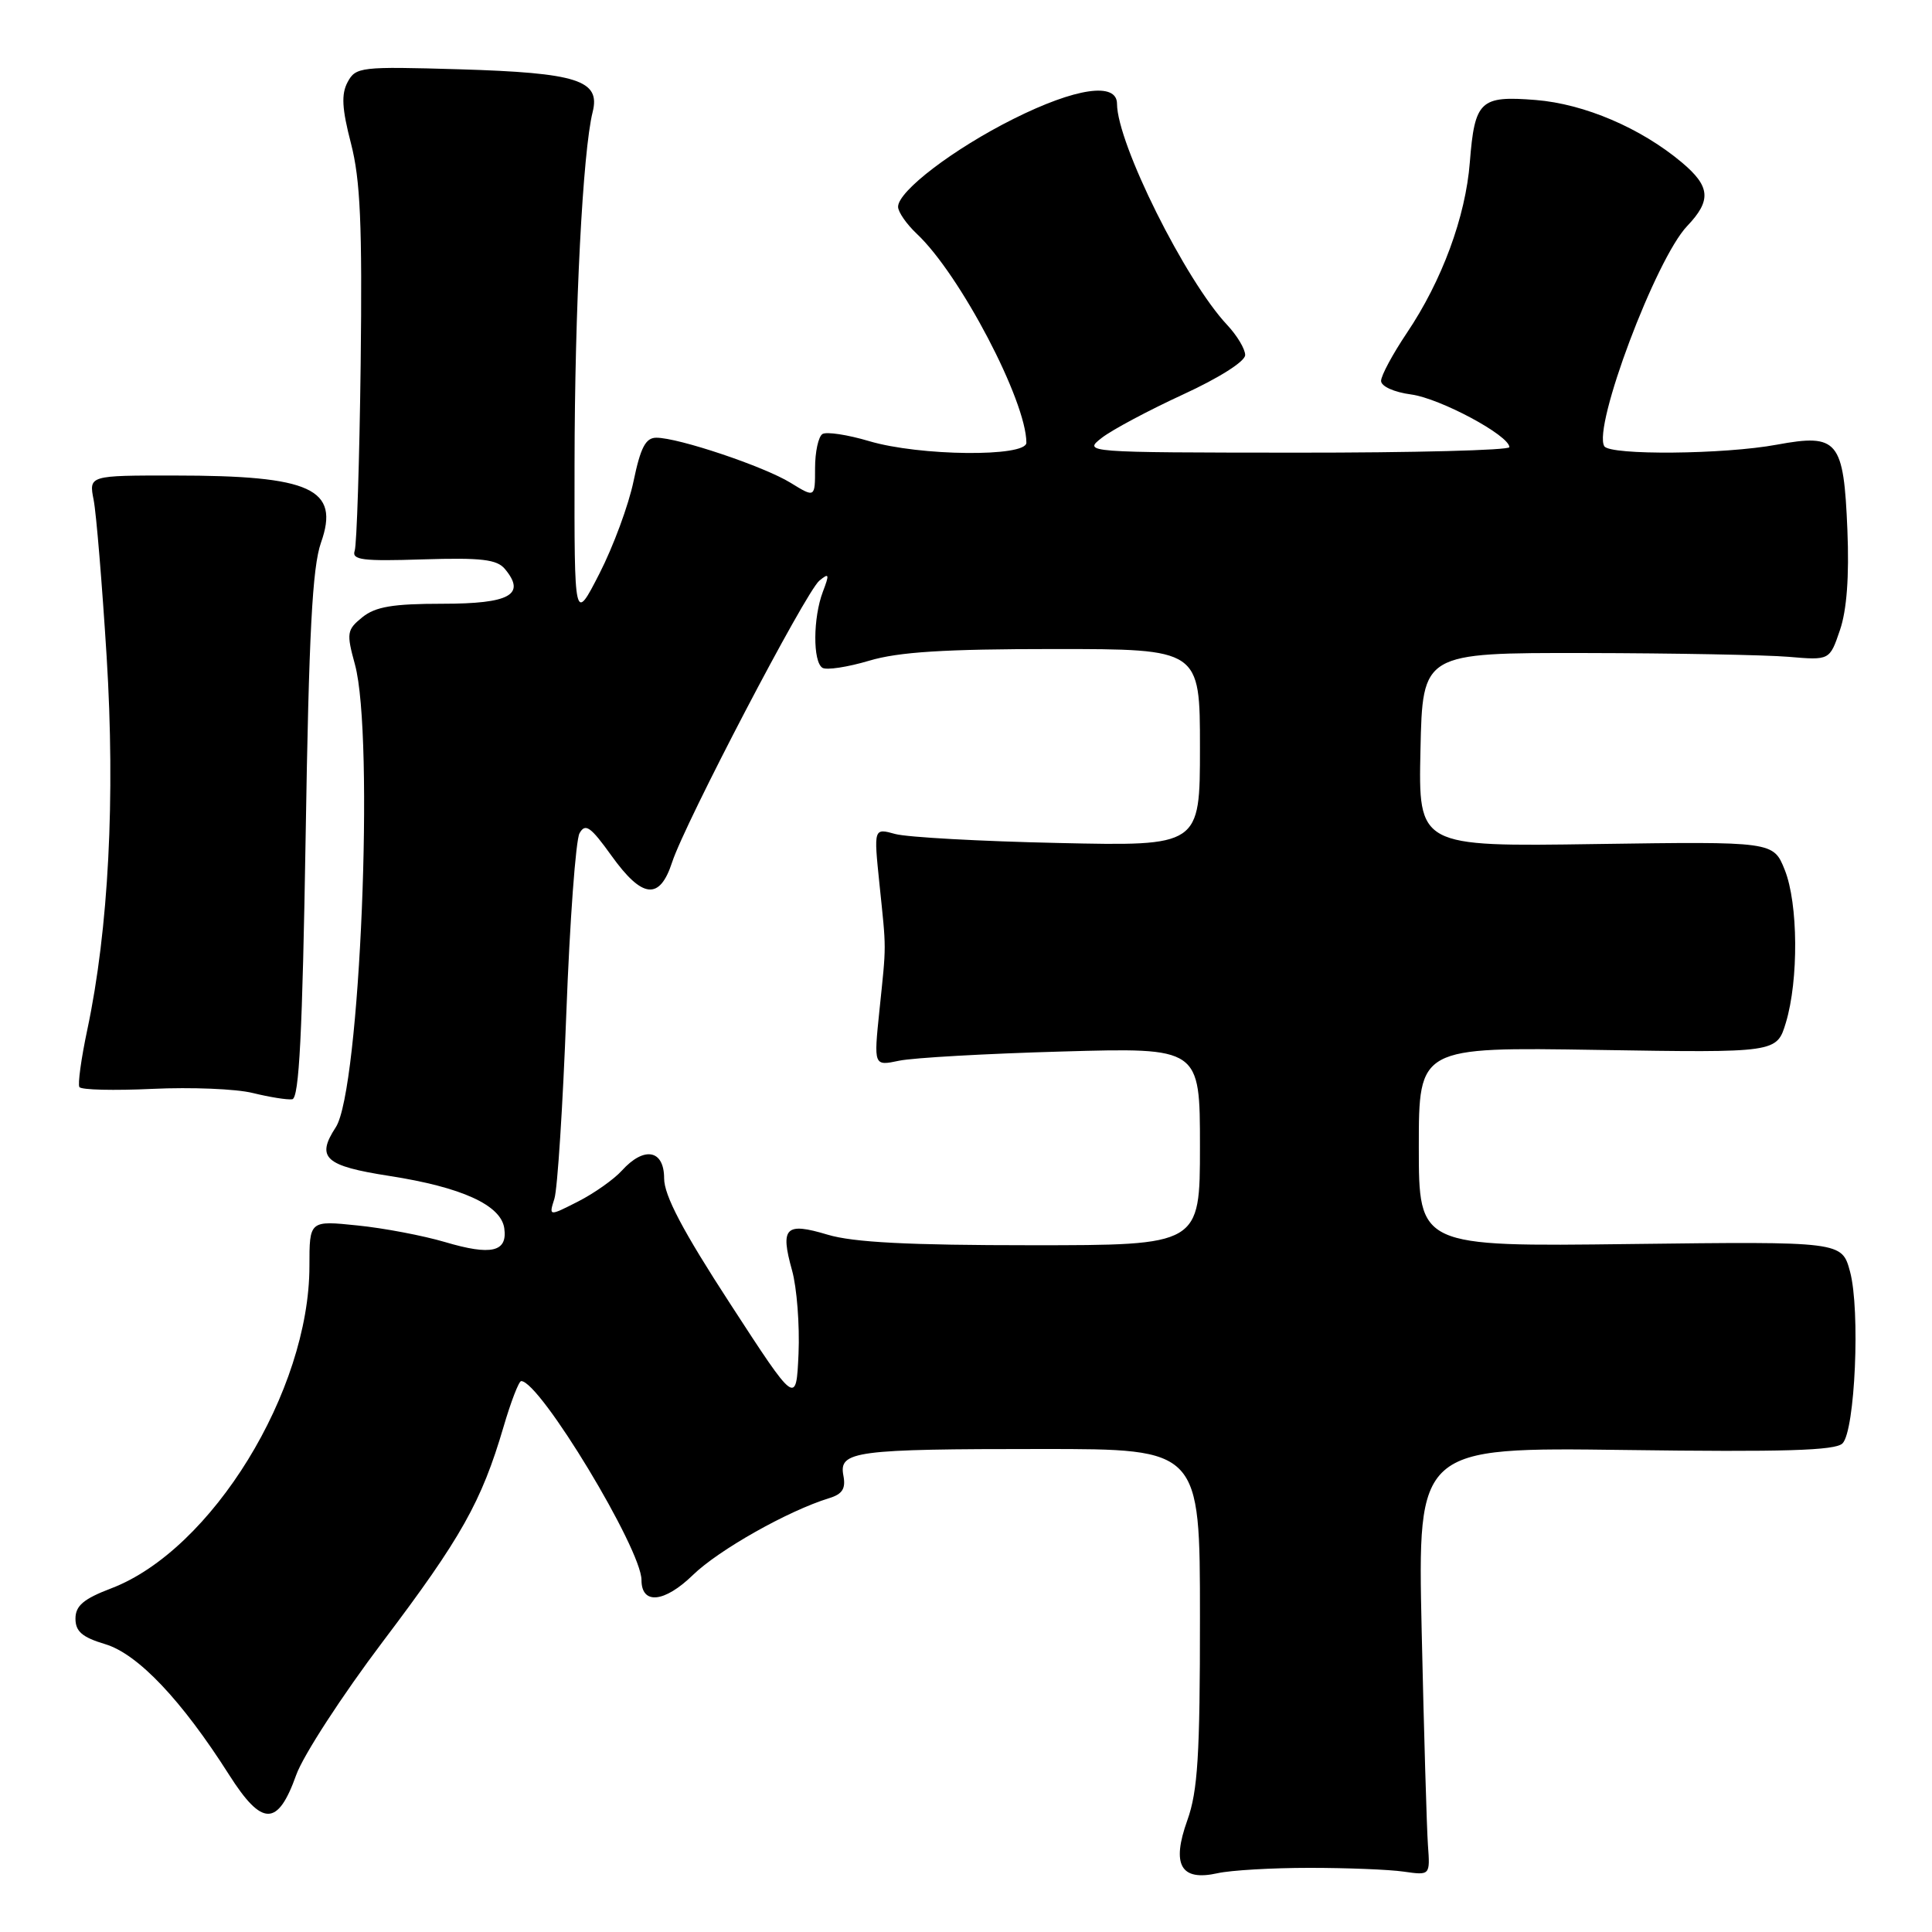 <?xml version="1.0" encoding="UTF-8" standalone="no"?>
<!DOCTYPE svg PUBLIC "-//W3C//DTD SVG 1.1//EN" "http://www.w3.org/Graphics/SVG/1.1/DTD/svg11.dtd" >
<svg xmlns="http://www.w3.org/2000/svg" xmlns:xlink="http://www.w3.org/1999/xlink" version="1.1" viewBox="0 0 256 256">
 <g >
 <path fill="currentColor"
d=" M 173.50 247.50 C 178.45 247.50 184.07 247.72 186.00 248.00 C 189.50 248.50 189.50 248.50 189.21 244.50 C 189.05 242.30 188.68 229.54 188.38 216.13 C 187.84 191.77 187.84 191.77 215.37 192.13 C 236.36 192.41 243.19 192.21 244.14 191.26 C 245.81 189.59 246.51 173.59 245.14 168.50 C 244.06 164.50 244.06 164.50 216.03 164.84 C 188.00 165.19 188.00 165.19 188.00 151.96 C 188.00 138.74 188.00 138.74 211.72 139.12 C 235.43 139.50 235.43 139.50 236.64 135.50 C 238.34 129.85 238.27 119.72 236.49 115.27 C 234.98 111.50 234.98 111.50 211.46 111.84 C 187.94 112.19 187.94 112.19 188.22 99.34 C 188.50 86.50 188.50 86.50 210.00 86.53 C 221.82 86.55 233.96 86.78 236.97 87.03 C 242.44 87.50 242.44 87.50 243.80 83.50 C 244.71 80.85 245.04 76.37 244.79 70.24 C 244.30 58.34 243.55 57.43 235.45 58.92 C 228.47 60.22 213.34 60.35 212.58 59.13 C 211.02 56.60 219.41 34.29 223.56 29.95 C 226.79 26.56 226.64 24.71 222.86 21.53 C 217.43 16.97 209.95 13.77 203.49 13.25 C 196.12 12.66 195.41 13.33 194.76 21.50 C 194.20 28.73 191.06 37.22 186.42 44.11 C 184.54 46.91 183.00 49.77 183.00 50.47 C 183.00 51.19 184.72 51.97 186.99 52.27 C 190.83 52.79 199.99 57.70 200.00 59.25 C 200.00 59.66 187.29 59.99 171.75 59.98 C 143.58 59.96 143.51 59.95 146.00 58.01 C 147.38 56.94 152.21 54.37 156.74 52.28 C 161.49 50.10 164.99 47.89 164.99 47.05 C 165.00 46.26 163.92 44.46 162.60 43.05 C 157.07 37.16 148.02 19.00 148.01 13.75 C 148.00 10.84 142.54 11.63 134.30 15.75 C 126.36 19.72 119.00 25.32 119.00 27.40 C 119.00 28.09 120.12 29.70 121.49 30.99 C 127.21 36.36 136.00 53.13 136.00 58.66 C 136.00 60.58 121.84 60.44 115.16 58.45 C 112.30 57.60 109.52 57.18 108.98 57.51 C 108.44 57.85 108.00 59.88 108.00 62.04 C 108.00 65.97 108.00 65.97 104.75 63.97 C 101.22 61.80 89.91 58.00 86.97 58.00 C 85.55 58.00 84.88 59.29 83.95 63.75 C 83.30 66.91 81.26 72.42 79.43 76.00 C 76.10 82.50 76.10 82.50 76.13 61.50 C 76.15 40.84 77.22 20.07 78.53 14.84 C 79.59 10.63 76.52 9.65 60.84 9.18 C 47.78 8.80 47.14 8.87 46.06 10.88 C 45.20 12.49 45.31 14.40 46.51 19.02 C 47.75 23.84 48.01 29.74 47.79 48.28 C 47.63 61.05 47.27 72.16 47.00 72.97 C 46.58 74.20 48.01 74.38 56.05 74.12 C 63.80 73.88 65.85 74.12 66.91 75.40 C 69.73 78.79 67.57 80.00 58.64 80.00 C 52.05 80.00 49.74 80.39 48.01 81.79 C 45.96 83.45 45.89 83.88 47.03 88.04 C 49.64 97.59 47.71 144.47 44.49 149.37 C 41.85 153.41 43.04 154.49 51.61 155.82 C 61.19 157.31 66.38 159.68 66.82 162.75 C 67.27 165.90 65.10 166.40 58.97 164.58 C 56.09 163.73 50.87 162.73 47.37 162.38 C 41.00 161.72 41.00 161.72 41.00 167.77 C 41.00 184.32 28.05 205.38 14.75 210.46 C 11.07 211.86 10.00 212.77 10.00 214.48 C 10.00 216.18 10.90 216.95 13.94 217.86 C 18.27 219.16 24.07 225.28 30.35 235.16 C 34.73 242.05 36.80 242.06 39.25 235.19 C 40.17 232.61 45.34 224.65 50.74 217.50 C 61.11 203.78 63.80 199.00 66.71 189.10 C 67.69 185.75 68.75 183.00 69.06 183.00 C 71.54 183.00 85.00 205.27 85.00 209.36 C 85.00 212.67 88.04 212.37 91.82 208.69 C 95.24 205.37 104.42 200.19 109.85 198.52 C 111.63 197.98 112.09 197.25 111.75 195.50 C 111.14 192.28 113.26 192.00 138.13 192.00 C 159.00 192.00 159.00 192.00 159.00 214.25 C 159.01 232.57 158.71 237.33 157.33 241.19 C 155.20 247.12 156.45 249.30 161.34 248.21 C 163.08 247.82 168.55 247.50 173.50 247.50 Z  M 40.50 110.80 C 40.93 83.88 41.39 75.16 42.53 71.91 C 45.06 64.76 41.26 63.01 23.14 63.01 C 11.77 63.00 11.77 63.00 12.41 66.25 C 12.76 68.04 13.53 77.38 14.13 87.00 C 15.29 105.71 14.39 123.12 11.57 136.43 C 10.76 140.24 10.29 143.66 10.52 144.04 C 10.76 144.42 15.12 144.52 20.22 144.28 C 25.33 144.04 31.30 144.28 33.50 144.83 C 35.70 145.37 38.05 145.75 38.72 145.66 C 39.64 145.54 40.07 136.97 40.50 110.80 Z  M 96.75 172.75 C 90.46 163.08 88.00 158.40 88.00 156.14 C 88.00 152.34 85.35 151.85 82.40 155.11 C 81.36 156.26 78.75 158.11 76.61 159.20 C 72.72 161.18 72.72 161.18 73.46 158.84 C 73.87 157.55 74.58 146.50 75.04 134.28 C 75.50 122.05 76.29 111.31 76.79 110.41 C 77.56 109.04 78.25 109.52 81.02 113.38 C 85.11 119.08 87.41 119.32 89.06 114.25 C 90.76 109.04 106.75 78.45 108.57 76.94 C 109.87 75.87 109.93 76.06 109.03 78.42 C 107.73 81.85 107.69 87.69 108.98 88.49 C 109.52 88.82 112.30 88.40 115.16 87.55 C 119.07 86.38 125.17 86.00 139.68 86.00 C 159.00 86.00 159.00 86.00 159.00 99.06 C 159.00 112.12 159.00 112.12 140.25 111.70 C 129.94 111.48 120.21 110.94 118.63 110.51 C 115.77 109.72 115.77 109.72 116.53 117.11 C 117.46 126.09 117.46 124.91 116.53 133.88 C 115.77 141.26 115.77 141.26 119.14 140.55 C 120.99 140.16 130.71 139.61 140.75 139.33 C 159.00 138.81 159.00 138.81 159.00 151.90 C 159.00 165.00 159.00 165.00 136.66 165.00 C 120.37 165.00 113.05 164.62 109.66 163.60 C 104.07 161.92 103.36 162.63 104.95 168.33 C 105.59 170.62 105.97 175.59 105.81 179.36 C 105.50 186.22 105.50 186.22 96.75 172.75 Z "/>
</g>
</svg>